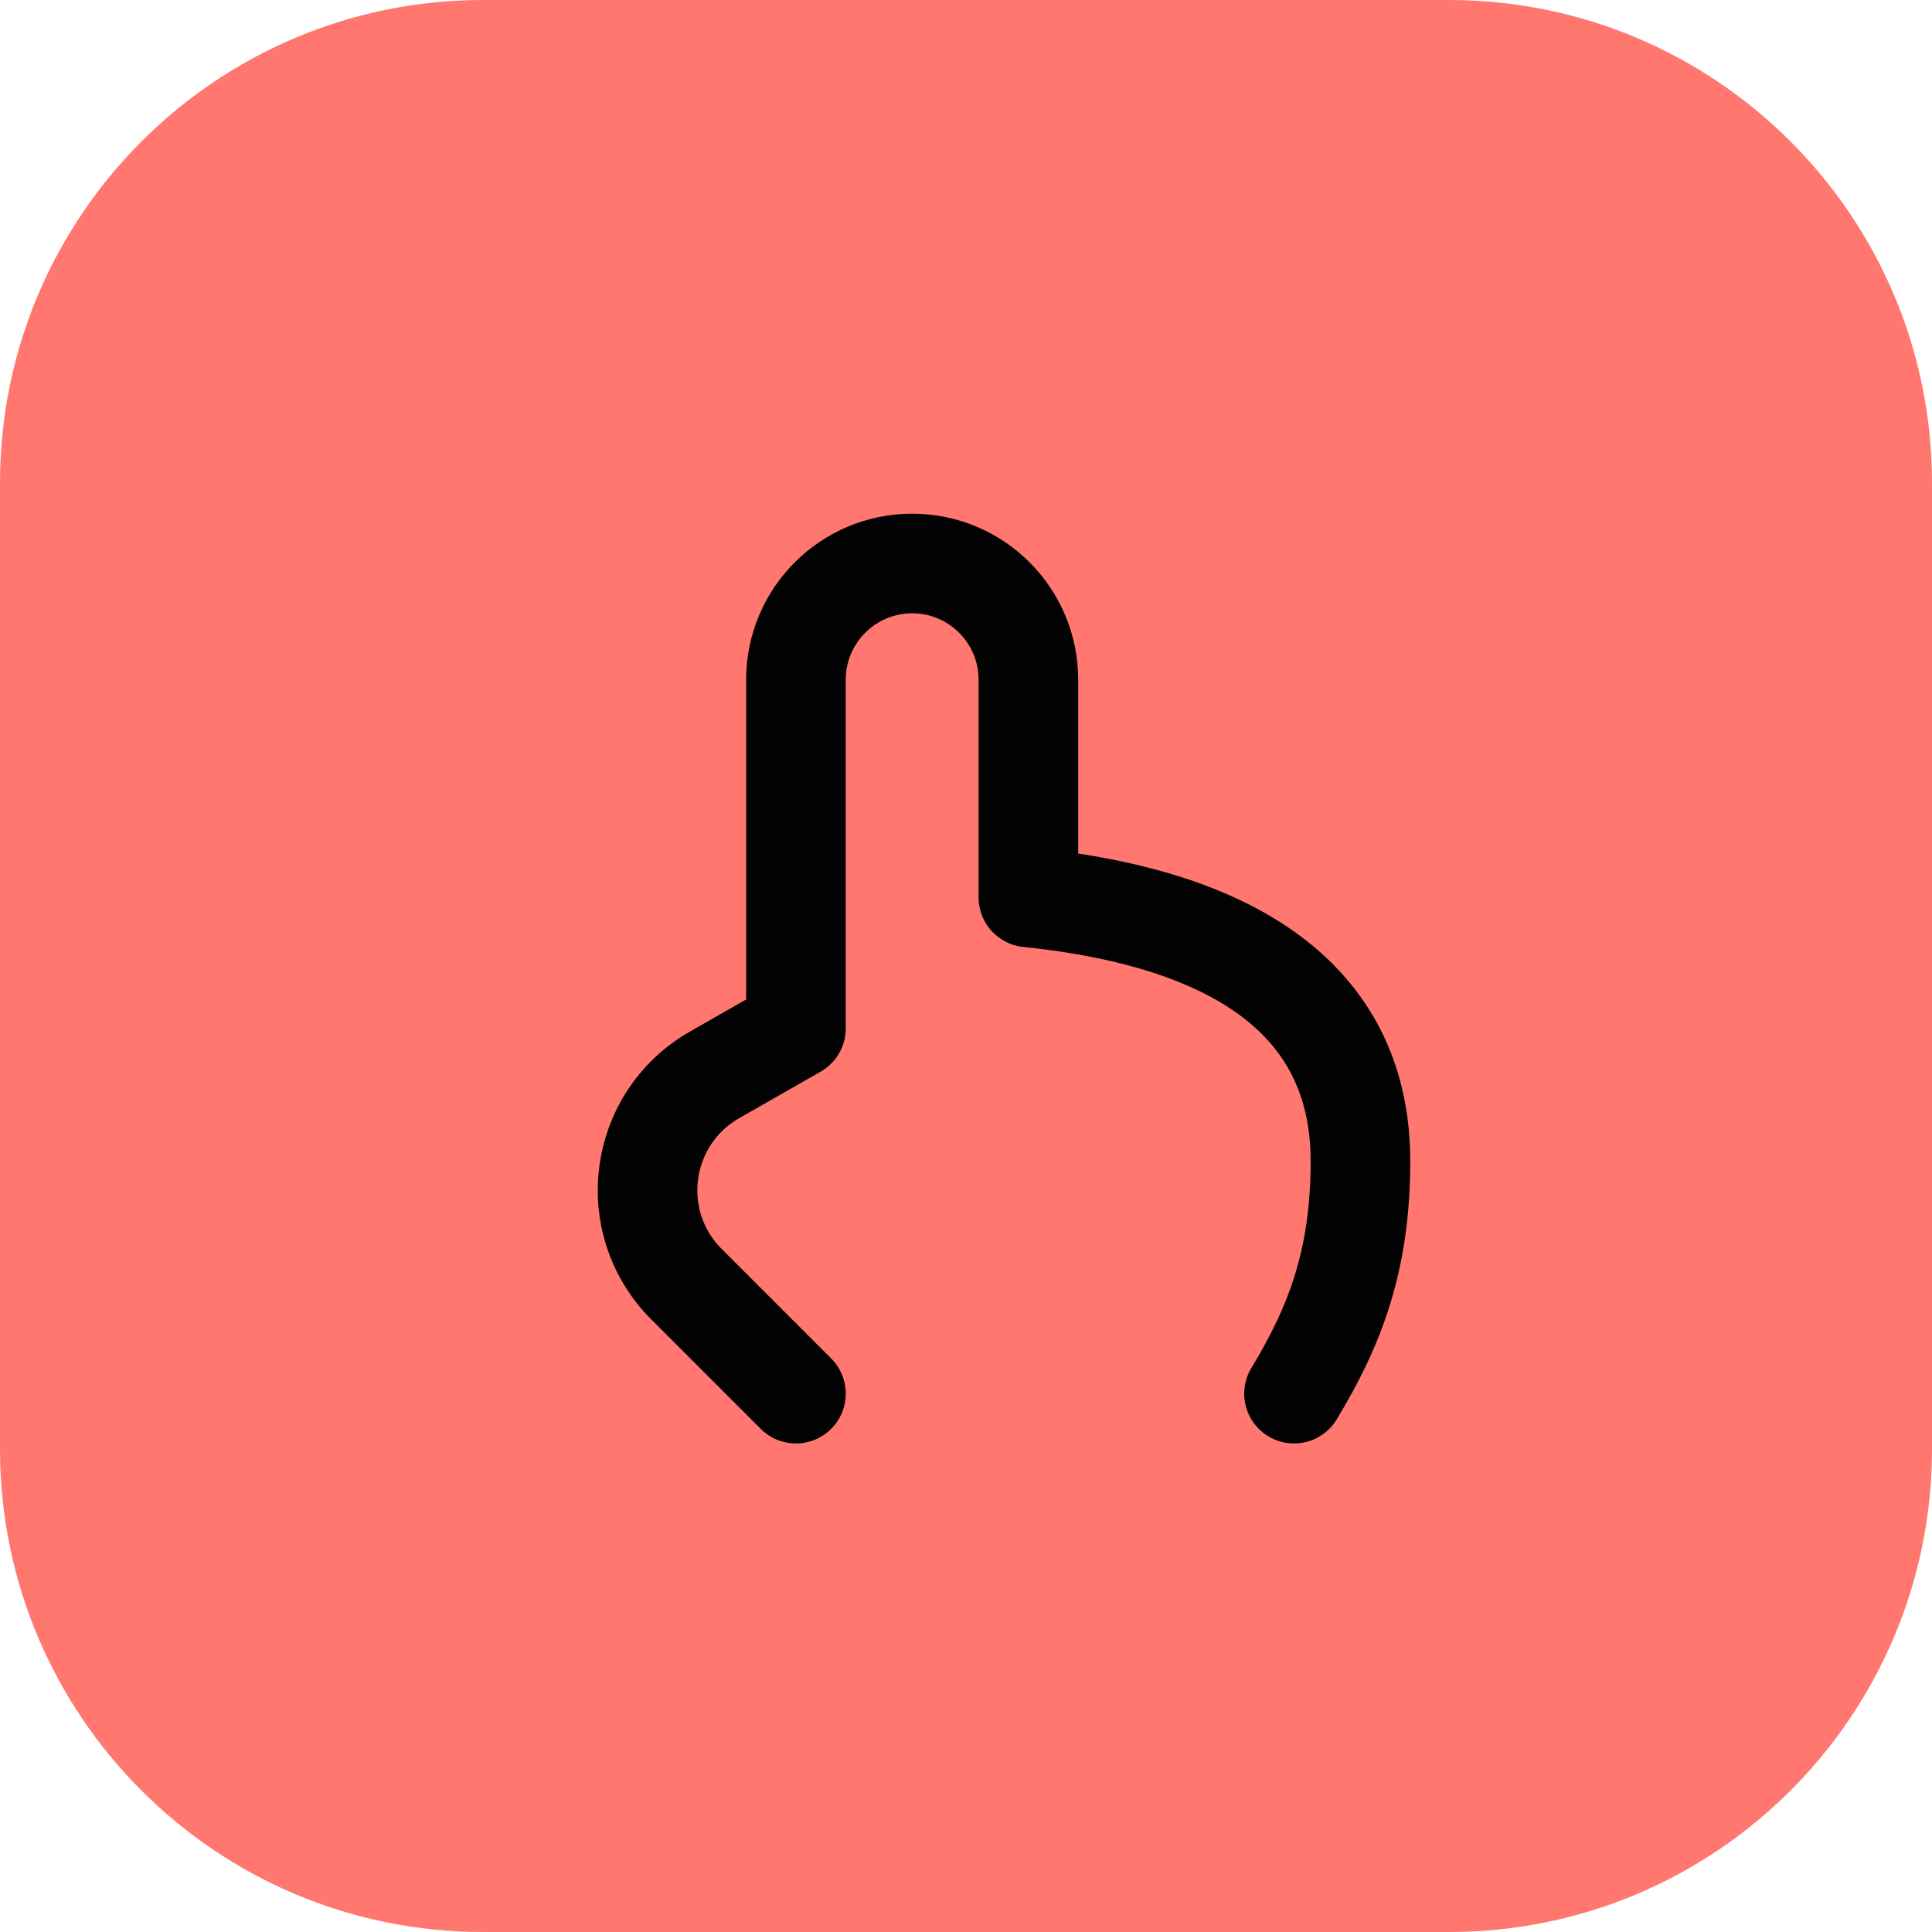 <svg width="48" height="48" viewBox="0 0 48 48" fill="none" xmlns="http://www.w3.org/2000/svg">
<g clip-path="url(#clip0_3007_1748)">
<path d="M36 0H12C5.373 0 0 5.373 0 12V36C0 42.627 5.373 48 12 48H36C42.627 48 48 42.627 48 36V12C48 5.373 42.627 0 36 0Z" fill="#FF776F"/>
<path d="M33.8 28.85C33.8 31.325 33.159 32.96 32.15 34.625L19.775 34.625L17.055 31.905C15.516 30.366 15.862 27.786 17.751 26.706L19.775 25.55L19.775 16.887C19.775 15.293 21.068 14 22.663 14C24.257 14 25.55 15.293 25.55 16.887L25.55 22.295C29.012 22.655 33.8 23.9 33.8 28.85Z" fill="#FF776F"/>
<path d="M32.15 34.625C33.159 32.96 33.8 31.325 33.8 28.85C33.8 23.9 29.012 22.655 25.55 22.295L25.55 16.887C25.55 15.293 24.257 14 22.663 14V14C21.068 14 19.775 15.293 19.775 16.887L19.775 25.55L17.751 26.706C15.862 27.786 15.516 30.366 17.055 31.905L19.775 34.625" stroke="#020202" stroke-width="2.475" stroke-linecap="round" stroke-linejoin="round"/>
</g>
<defs>
<clipPath id="clip0_3007_1748">
<rect width="48" height="48" fill="white"/>
</clipPath>
</defs>
</svg>
